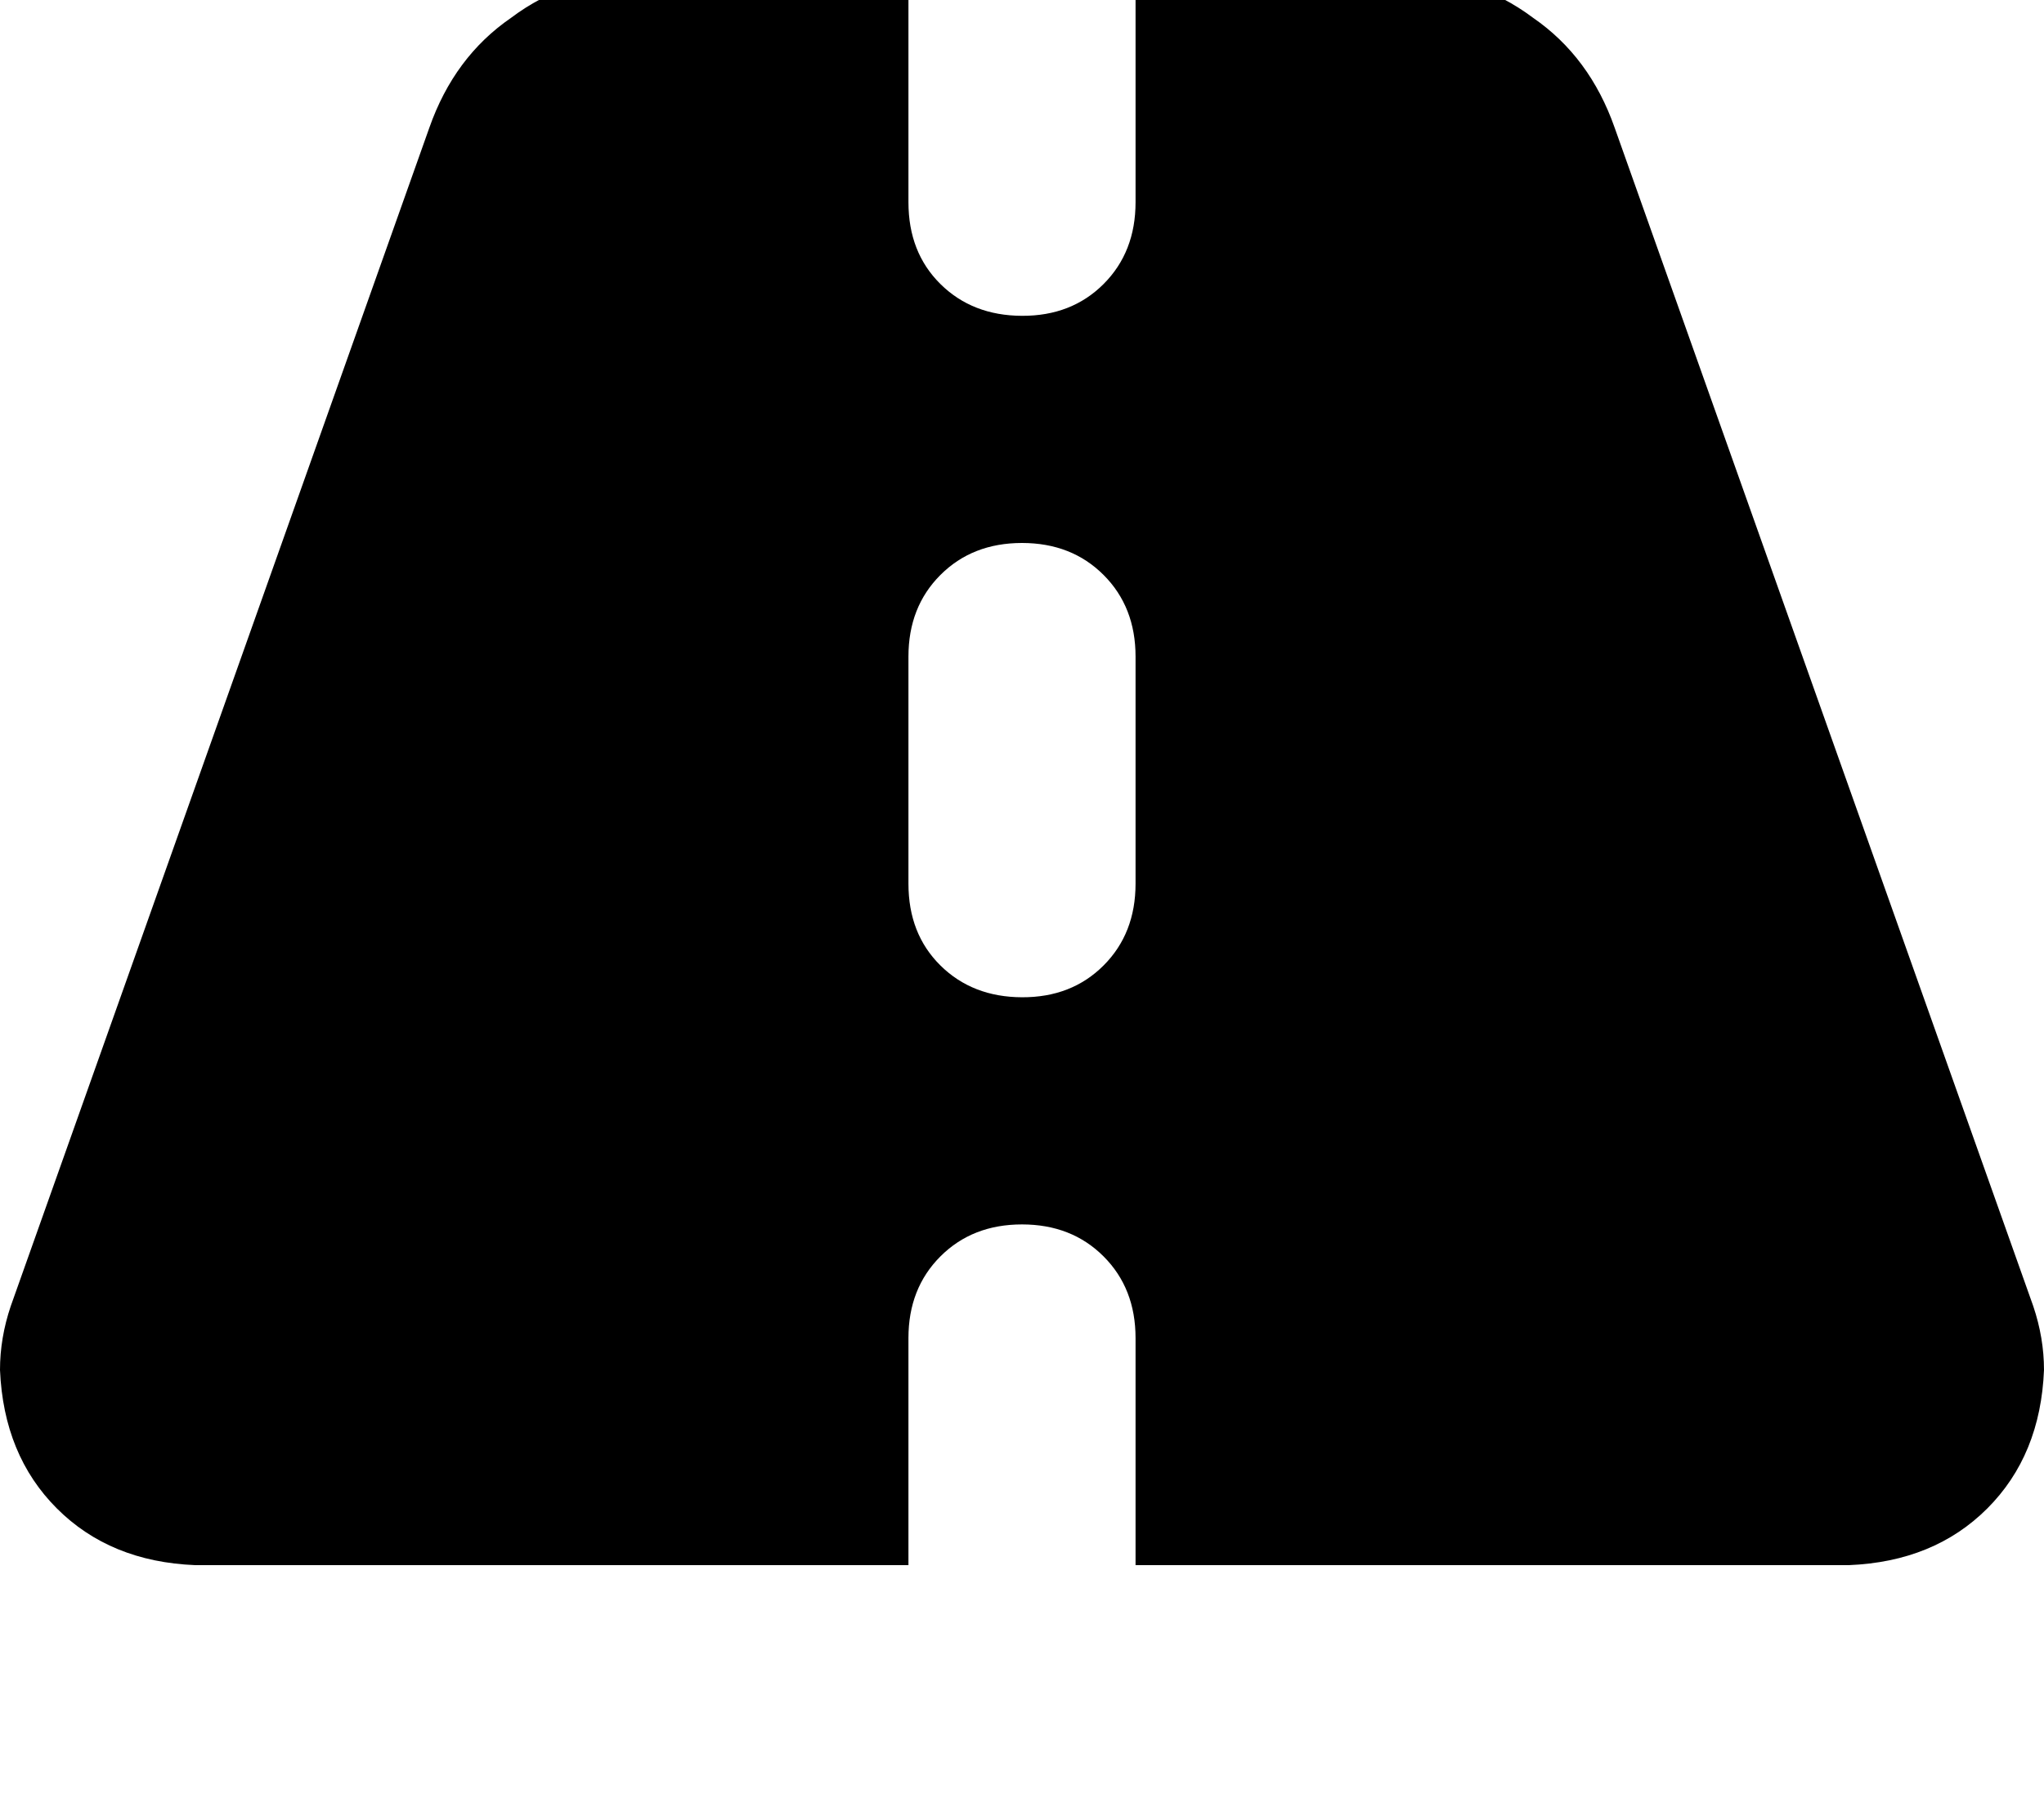 <svg height="1000" width="1125" xmlns="http://www.w3.org/2000/svg"><path d="M500 -13.7H353.5 500 353.5q-41 0 -72.2 23.5 -31.3 21.5 -45 60.5L5.9 718.8Q0 736.3 0 753.9q2 46.9 31.3 76.2t76.1 31.2H500v-125q0 -27.3 17.6 -44.9t44.9 -17.6 44.9 17.6 17.6 44.9v125h392.6q46.9 -1.9 76.2 -31.2t31.2 -76.2q0 -17.6 -5.9 -35.1L888.7 70.3Q875 31.3 843.8 9.8q-31.3 -23.5 -72.3 -23.5H625v125q0 27.4 -17.6 45t-44.9 17.5 -44.9 -17.5 -17.6 -45v-125zm125 375v125 -125 125q0 27.4 -17.6 45t-44.9 17.5 -44.9 -17.5 -17.6 -45v-125q0 -27.3 17.6 -44.9t44.9 -17.6 44.9 17.6 17.6 44.9z"/></svg>